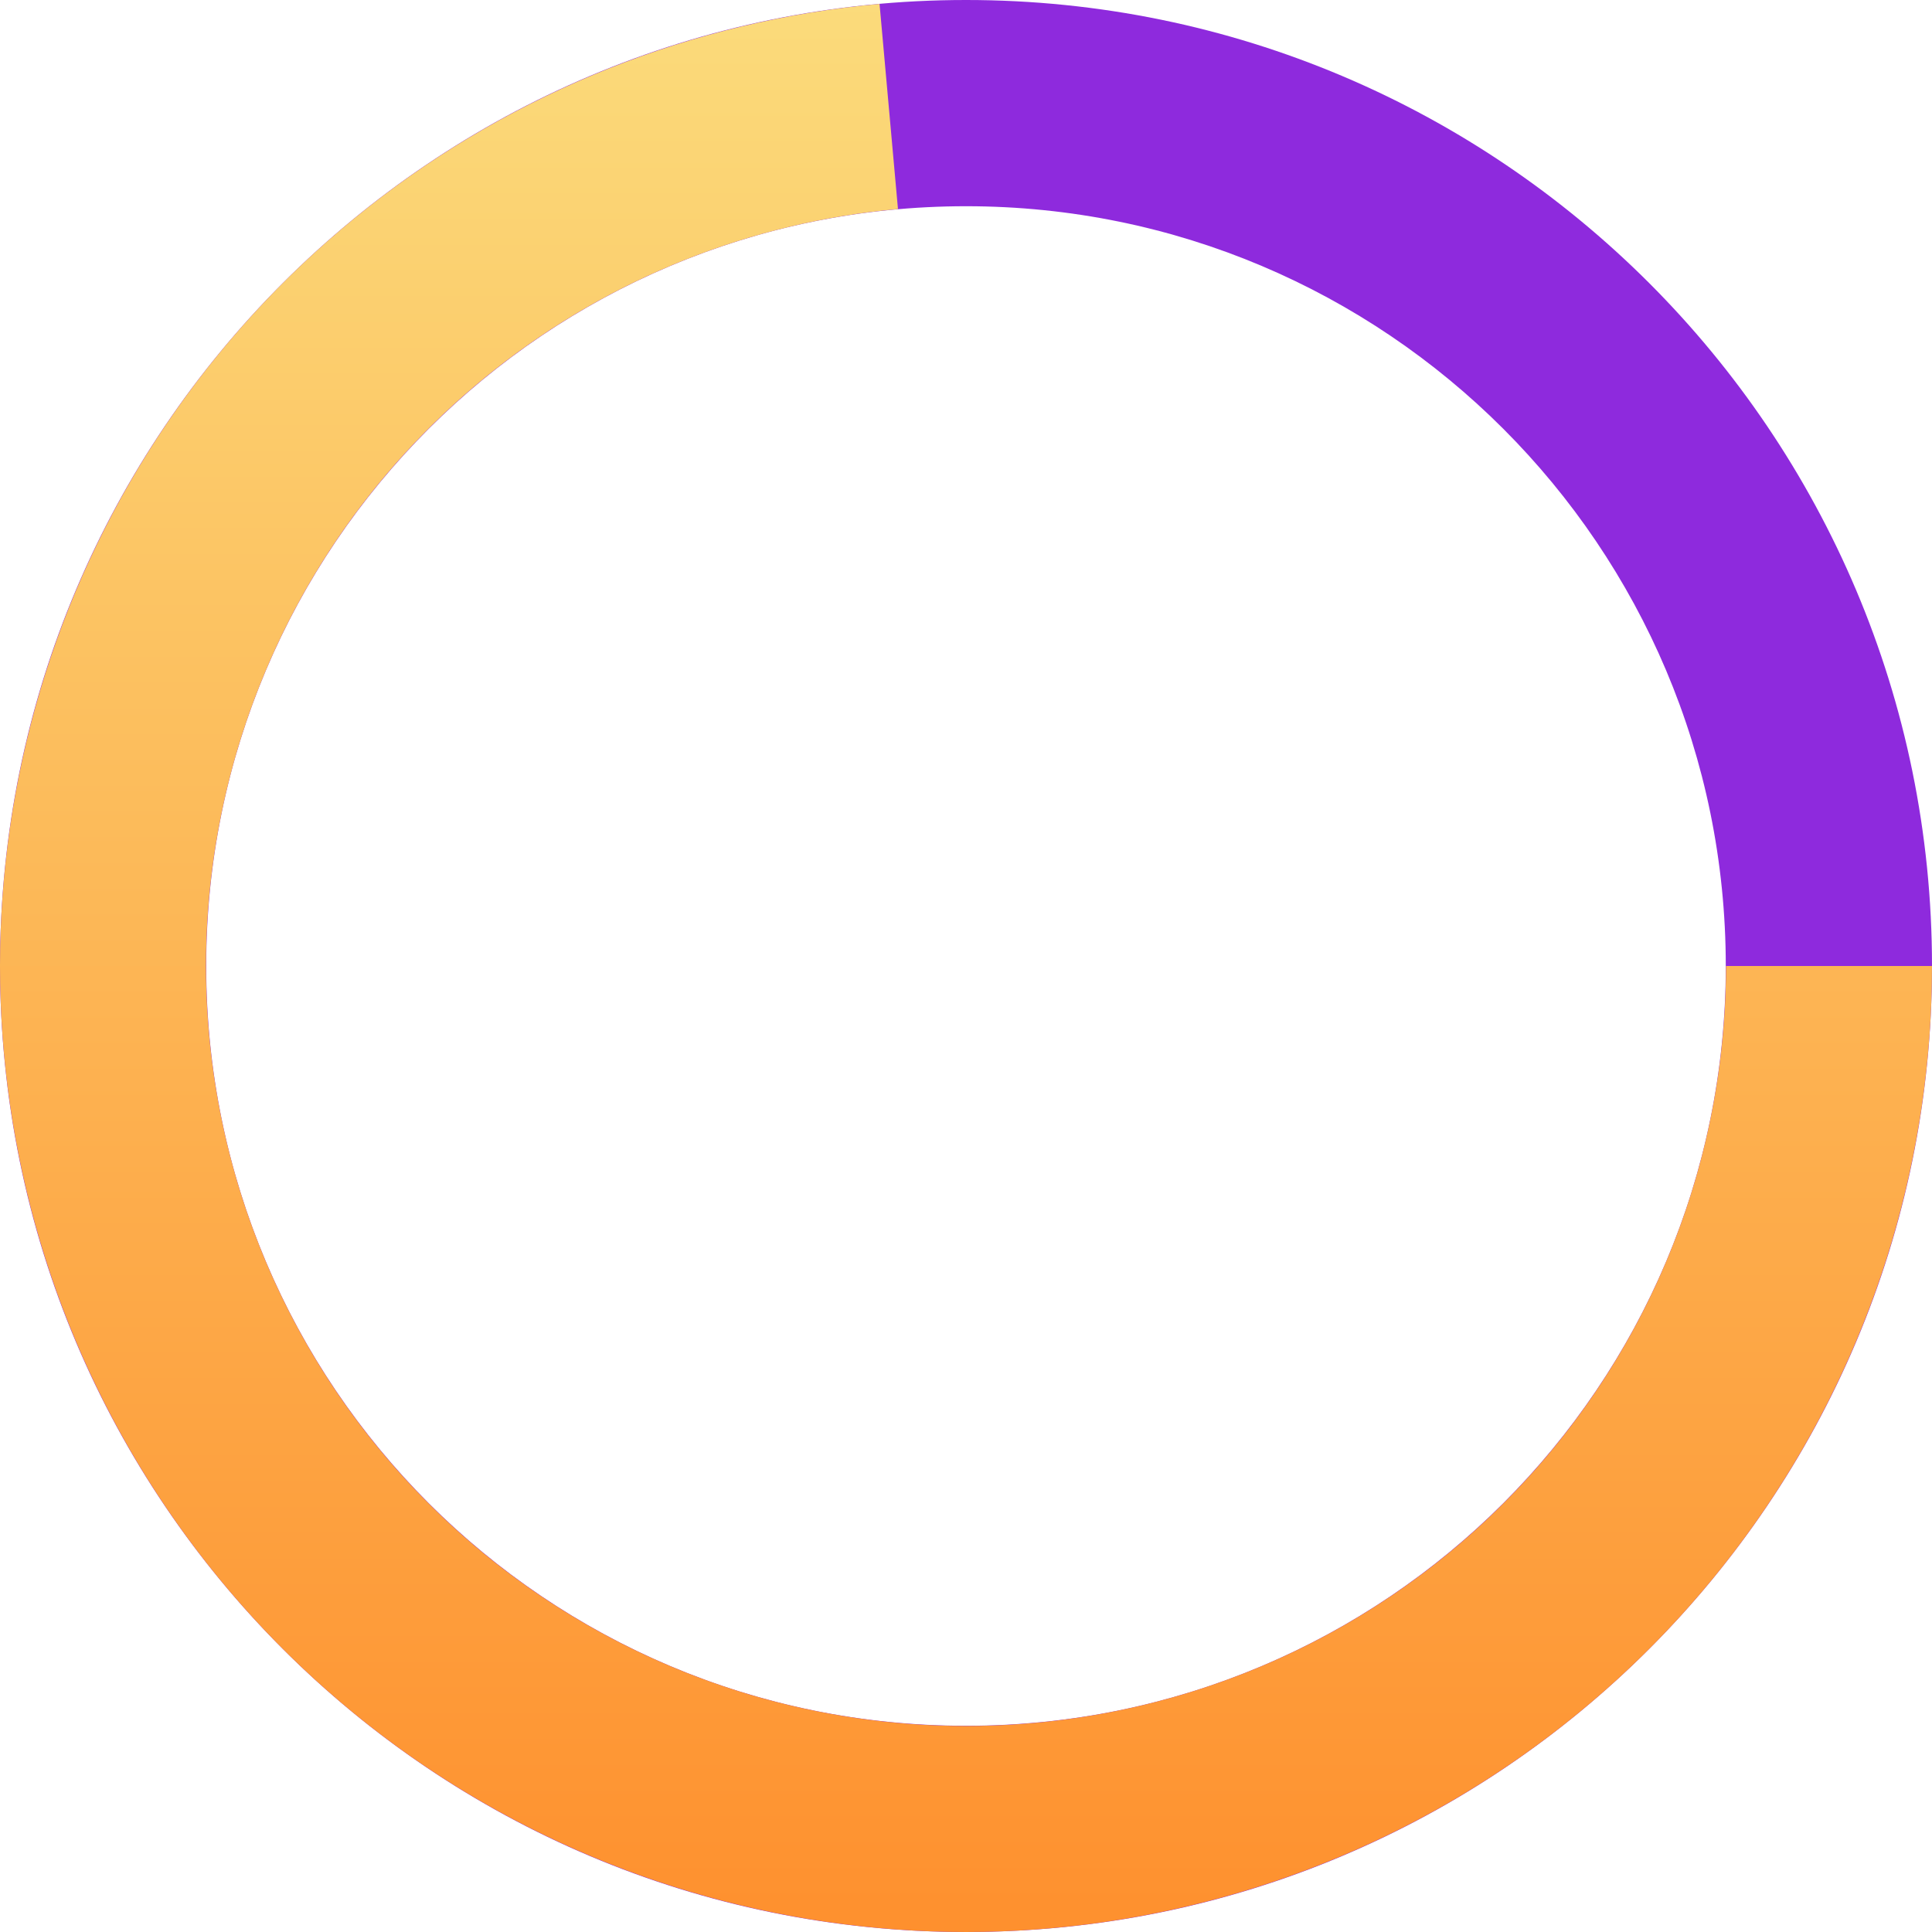 <svg width="100" height="100" viewBox="0 0 100 100" fill="none" xmlns="http://www.w3.org/2000/svg">
<path d="M100 50C100 77.614 77.614 100 50 100C22.386 100 0 77.614 0 50C0 22.386 22.386 0 50 0C77.614 0 100 22.386 100 50ZM10.674 50C10.674 71.719 28.281 89.326 50 89.326C71.719 89.326 89.326 71.719 89.326 50C89.326 28.281 71.719 10.674 50 10.674C28.281 10.674 10.674 28.281 10.674 50Z" fill="#8E2ADD"/>
<path d="M100 50C100 59.698 97.18 69.187 91.882 77.311C86.585 85.435 79.039 91.843 70.164 95.754C61.29 99.665 51.469 100.911 41.899 99.339C32.329 97.768 23.422 93.447 16.264 86.904C9.106 80.36 4.005 71.876 1.584 62.485C-0.838 53.094 -0.476 43.201 2.625 34.012C5.726 24.823 11.433 16.734 19.05 10.731C26.667 4.727 35.865 1.069 45.525 0.201L46.479 10.821C38.88 11.504 31.643 14.382 25.65 19.105C19.658 23.828 15.168 30.192 12.728 37.422C10.288 44.651 10.004 52.434 11.909 59.822C13.814 67.211 17.827 73.885 23.459 79.034C29.09 84.182 36.097 87.581 43.627 88.817C51.156 90.053 58.882 89.073 65.864 85.996C72.846 82.919 78.783 77.878 82.95 71.487C87.118 65.095 89.337 57.63 89.337 50H100Z" fill="url(#paint0_linear)"/>
<defs>
<linearGradient id="paint0_linear" x1="50" y1="0" x2="50" y2="100" gradientUnits="userSpaceOnUse">
<stop stop-color="#FBDB7B"/>
<stop offset="1" stop-color="#FE902E"/>
</linearGradient>
</defs>
</svg>
